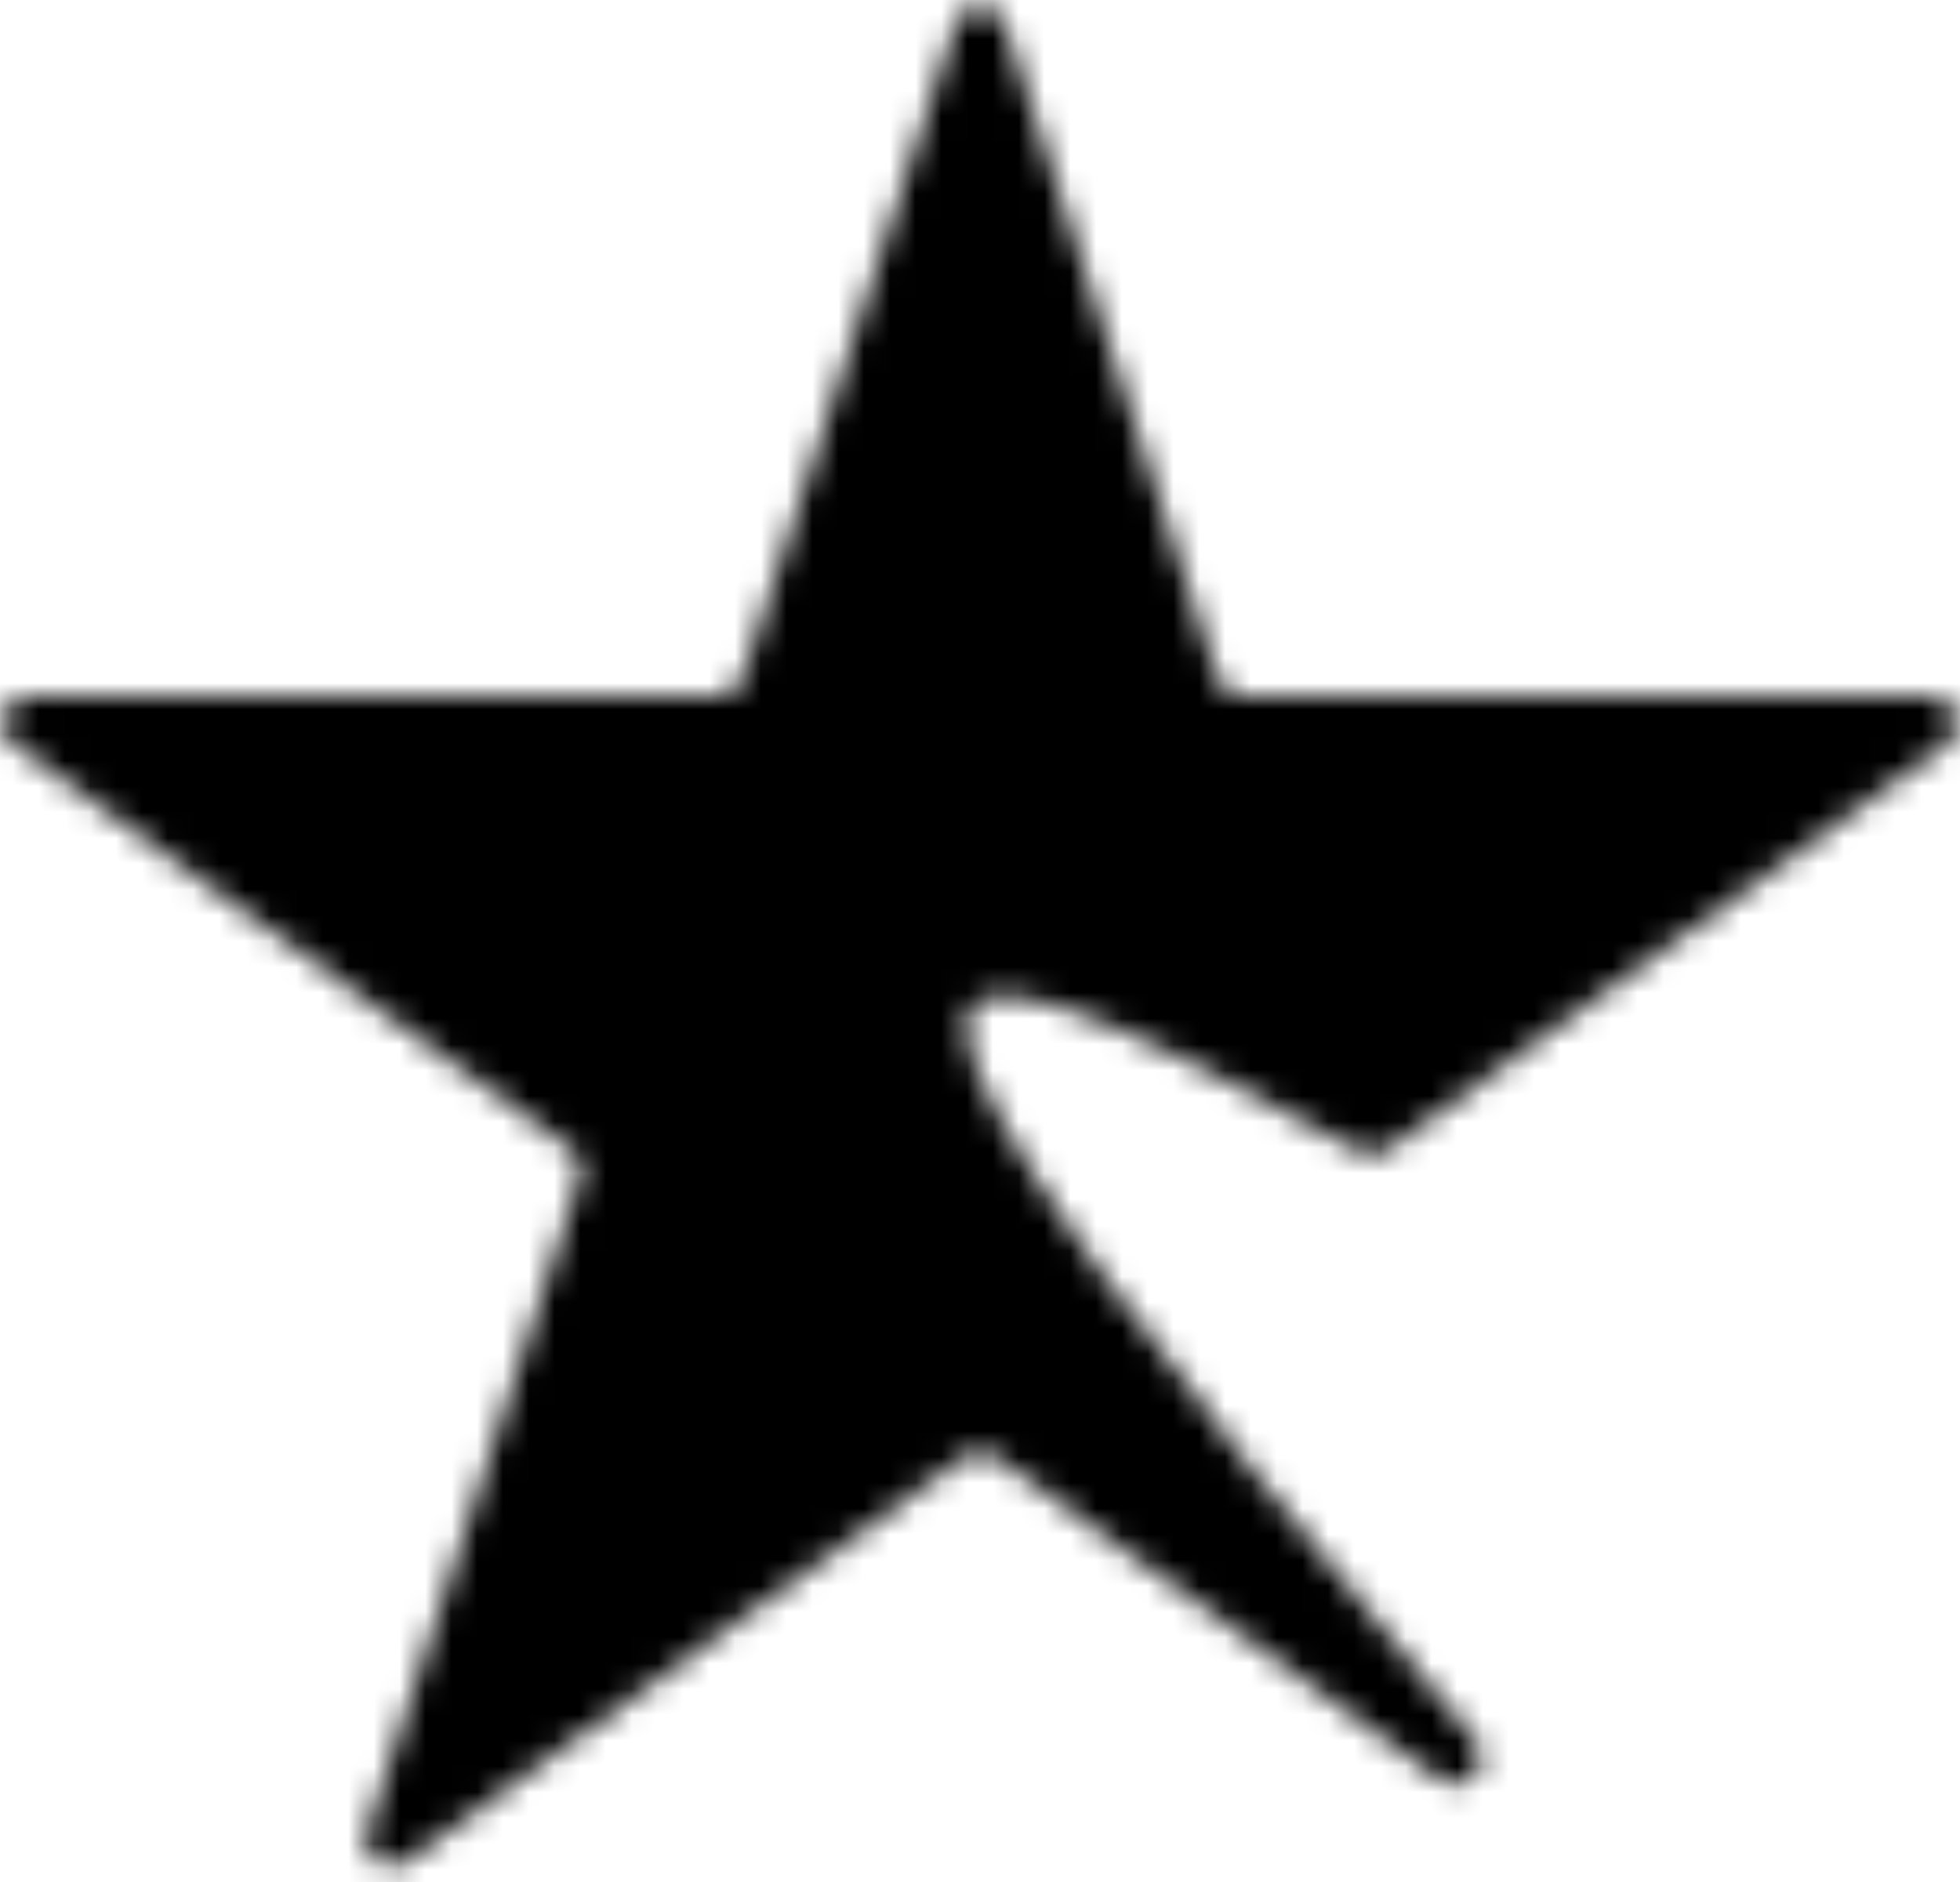 <svg width="76" height="73" viewBox="0 0 76 73" fill="none" xmlns="http://www.w3.org/2000/svg">
<mask id="path-1-inside-1_5334_3021" fill="white">
<path d="M37.049 0.923C37.349 0.003 38.651 0.003 38.951 0.923L47.218 26.339C47.352 26.751 47.736 27.029 48.169 27.029H74.919C75.888 27.029 76.291 28.27 75.507 28.839L53.796 44.595C53.481 44.824 53.048 44.841 52.707 44.652C32.795 33.579 30.544 35.852 57.216 67.523C57.979 68.43 56.809 69.71 55.85 69.013L38.587 56.485C38.237 56.231 37.763 56.231 37.413 56.485L15.769 72.193C14.985 72.762 13.931 71.995 14.23 71.074L22.496 45.662C22.631 45.25 22.484 44.798 22.133 44.544L0.493 28.839C-0.291 28.27 0.111 27.029 1.08 27.029H27.831C28.264 27.029 28.648 26.751 28.782 26.339L37.049 0.923Z"/>
</mask>
<path d="M28.782 26.339L-2.6 16.131L28.782 26.339ZM0.493 28.839L19.876 2.131L0.493 28.839ZM22.496 45.662L53.878 55.87L22.496 45.662ZM22.133 44.544L41.516 17.836L22.133 44.544ZM15.769 72.193L35.151 98.901L15.769 72.193ZM14.23 71.074L-17.151 60.867L14.23 71.074ZM38.587 56.485L57.97 29.777L38.587 56.485ZM37.413 56.485L56.795 83.193L37.413 56.485ZM57.216 67.523L31.974 88.78L57.216 67.523ZM55.85 69.013L75.233 42.305L55.85 69.013ZM53.796 44.595L73.179 71.303L53.796 44.595ZM52.707 44.652L68.745 15.811V15.811L52.707 44.652ZM75.507 28.839L94.89 55.547L75.507 28.839ZM47.218 26.339L15.836 36.547L47.218 26.339ZM38.951 0.923L70.332 -9.284L38.951 0.923ZM37.049 0.923L5.668 -9.284L37.049 0.923ZM7.569 11.131L15.836 36.547L78.6 16.131L70.332 -9.284L7.569 11.131ZM48.169 60.029H74.919V-5.971H48.169V60.029ZM56.124 2.131L34.413 17.887L73.179 71.303L94.89 55.547L56.124 2.131ZM68.745 15.811C63.936 13.137 57.511 9.697 51.526 7.738C49.928 7.215 41.147 4.117 30.805 6.546C24.078 8.126 15.462 12.394 9.69 21.61C4.386 30.078 4.214 38.437 4.625 43.009C5.353 51.116 8.813 57.379 9.933 59.407C11.647 62.509 13.689 65.544 15.659 68.285C19.646 73.835 25.165 80.694 31.974 88.78L82.457 46.266C75.931 38.516 71.729 33.214 69.259 29.776C68 28.024 67.63 27.359 67.703 27.491C67.749 27.574 68.146 28.29 68.617 29.495C69.009 30.502 70.013 33.243 70.36 37.108C70.7 40.894 70.64 48.634 65.624 56.643C60.14 65.4 51.988 69.367 45.897 70.797C40.538 72.056 36.305 71.552 34.671 71.307C32.734 71.017 31.414 70.6 30.995 70.463C30.199 70.203 31.522 70.63 36.669 73.493L68.745 15.811ZM75.233 42.305L57.97 29.777L19.205 83.193L36.467 95.721L75.233 42.305ZM18.03 29.777L-3.614 45.485L35.151 98.901L56.795 83.193L18.03 29.777ZM45.612 81.282L53.878 55.87L-8.885 35.454L-17.151 60.867L45.612 81.282ZM41.516 17.836L19.876 2.131L-18.89 55.547L2.75 71.251L41.516 17.836ZM1.08 60.029H27.831V-5.971H1.08V60.029ZM60.163 36.547L68.431 11.131L5.668 -9.284L-2.6 16.131L60.163 36.547ZM27.831 60.029C42.556 60.029 55.608 50.55 60.163 36.547L-2.6 16.131C1.688 2.951 13.972 -5.971 27.831 -5.971V60.029ZM19.876 2.131C44.971 20.343 32.088 60.029 1.08 60.029V-5.971C-31.866 -5.971 -45.553 36.196 -18.89 55.547L19.876 2.131ZM53.878 55.87C58.438 41.852 53.446 26.494 41.516 17.836L2.75 71.251C-8.478 63.103 -13.177 48.647 -8.885 35.454L53.878 55.87ZM-3.614 45.485C21.471 27.28 55.2 51.806 45.612 81.282L-17.151 60.867C-27.338 92.185 8.498 118.244 35.151 98.901L-3.614 45.485ZM57.97 29.777C46.06 21.134 29.94 21.134 18.03 29.777L56.795 83.193C45.586 91.328 30.414 91.328 19.205 83.193L57.97 29.777ZM31.974 88.78C19.768 74.286 24.087 56.147 32.836 46.589C41.652 36.957 59.651 30.997 75.233 42.305L36.467 95.721C53.008 107.725 72.072 101.474 81.522 91.15C90.904 80.899 95.427 61.667 82.457 46.266L31.974 88.78ZM34.413 17.887C44.969 10.227 58.4 10.059 68.745 15.811L36.669 73.493C47.695 79.624 61.992 79.421 73.179 71.303L34.413 17.887ZM74.919 60.029C43.912 60.029 31.029 20.343 56.124 2.131L94.89 55.547C121.553 36.196 107.866 -5.971 74.919 -5.971V60.029ZM15.836 36.547C20.392 50.55 33.443 60.029 48.169 60.029V-5.971C62.029 -5.971 74.312 2.951 78.6 16.131L15.836 36.547ZM70.332 -9.284C60.148 -40.595 15.852 -40.595 5.668 -9.284L68.431 11.131C58.845 40.6 17.155 40.6 7.569 11.131L70.332 -9.284Z" fill="black" mask="url(#path-1-inside-1_5334_3021)"/>
</svg>
